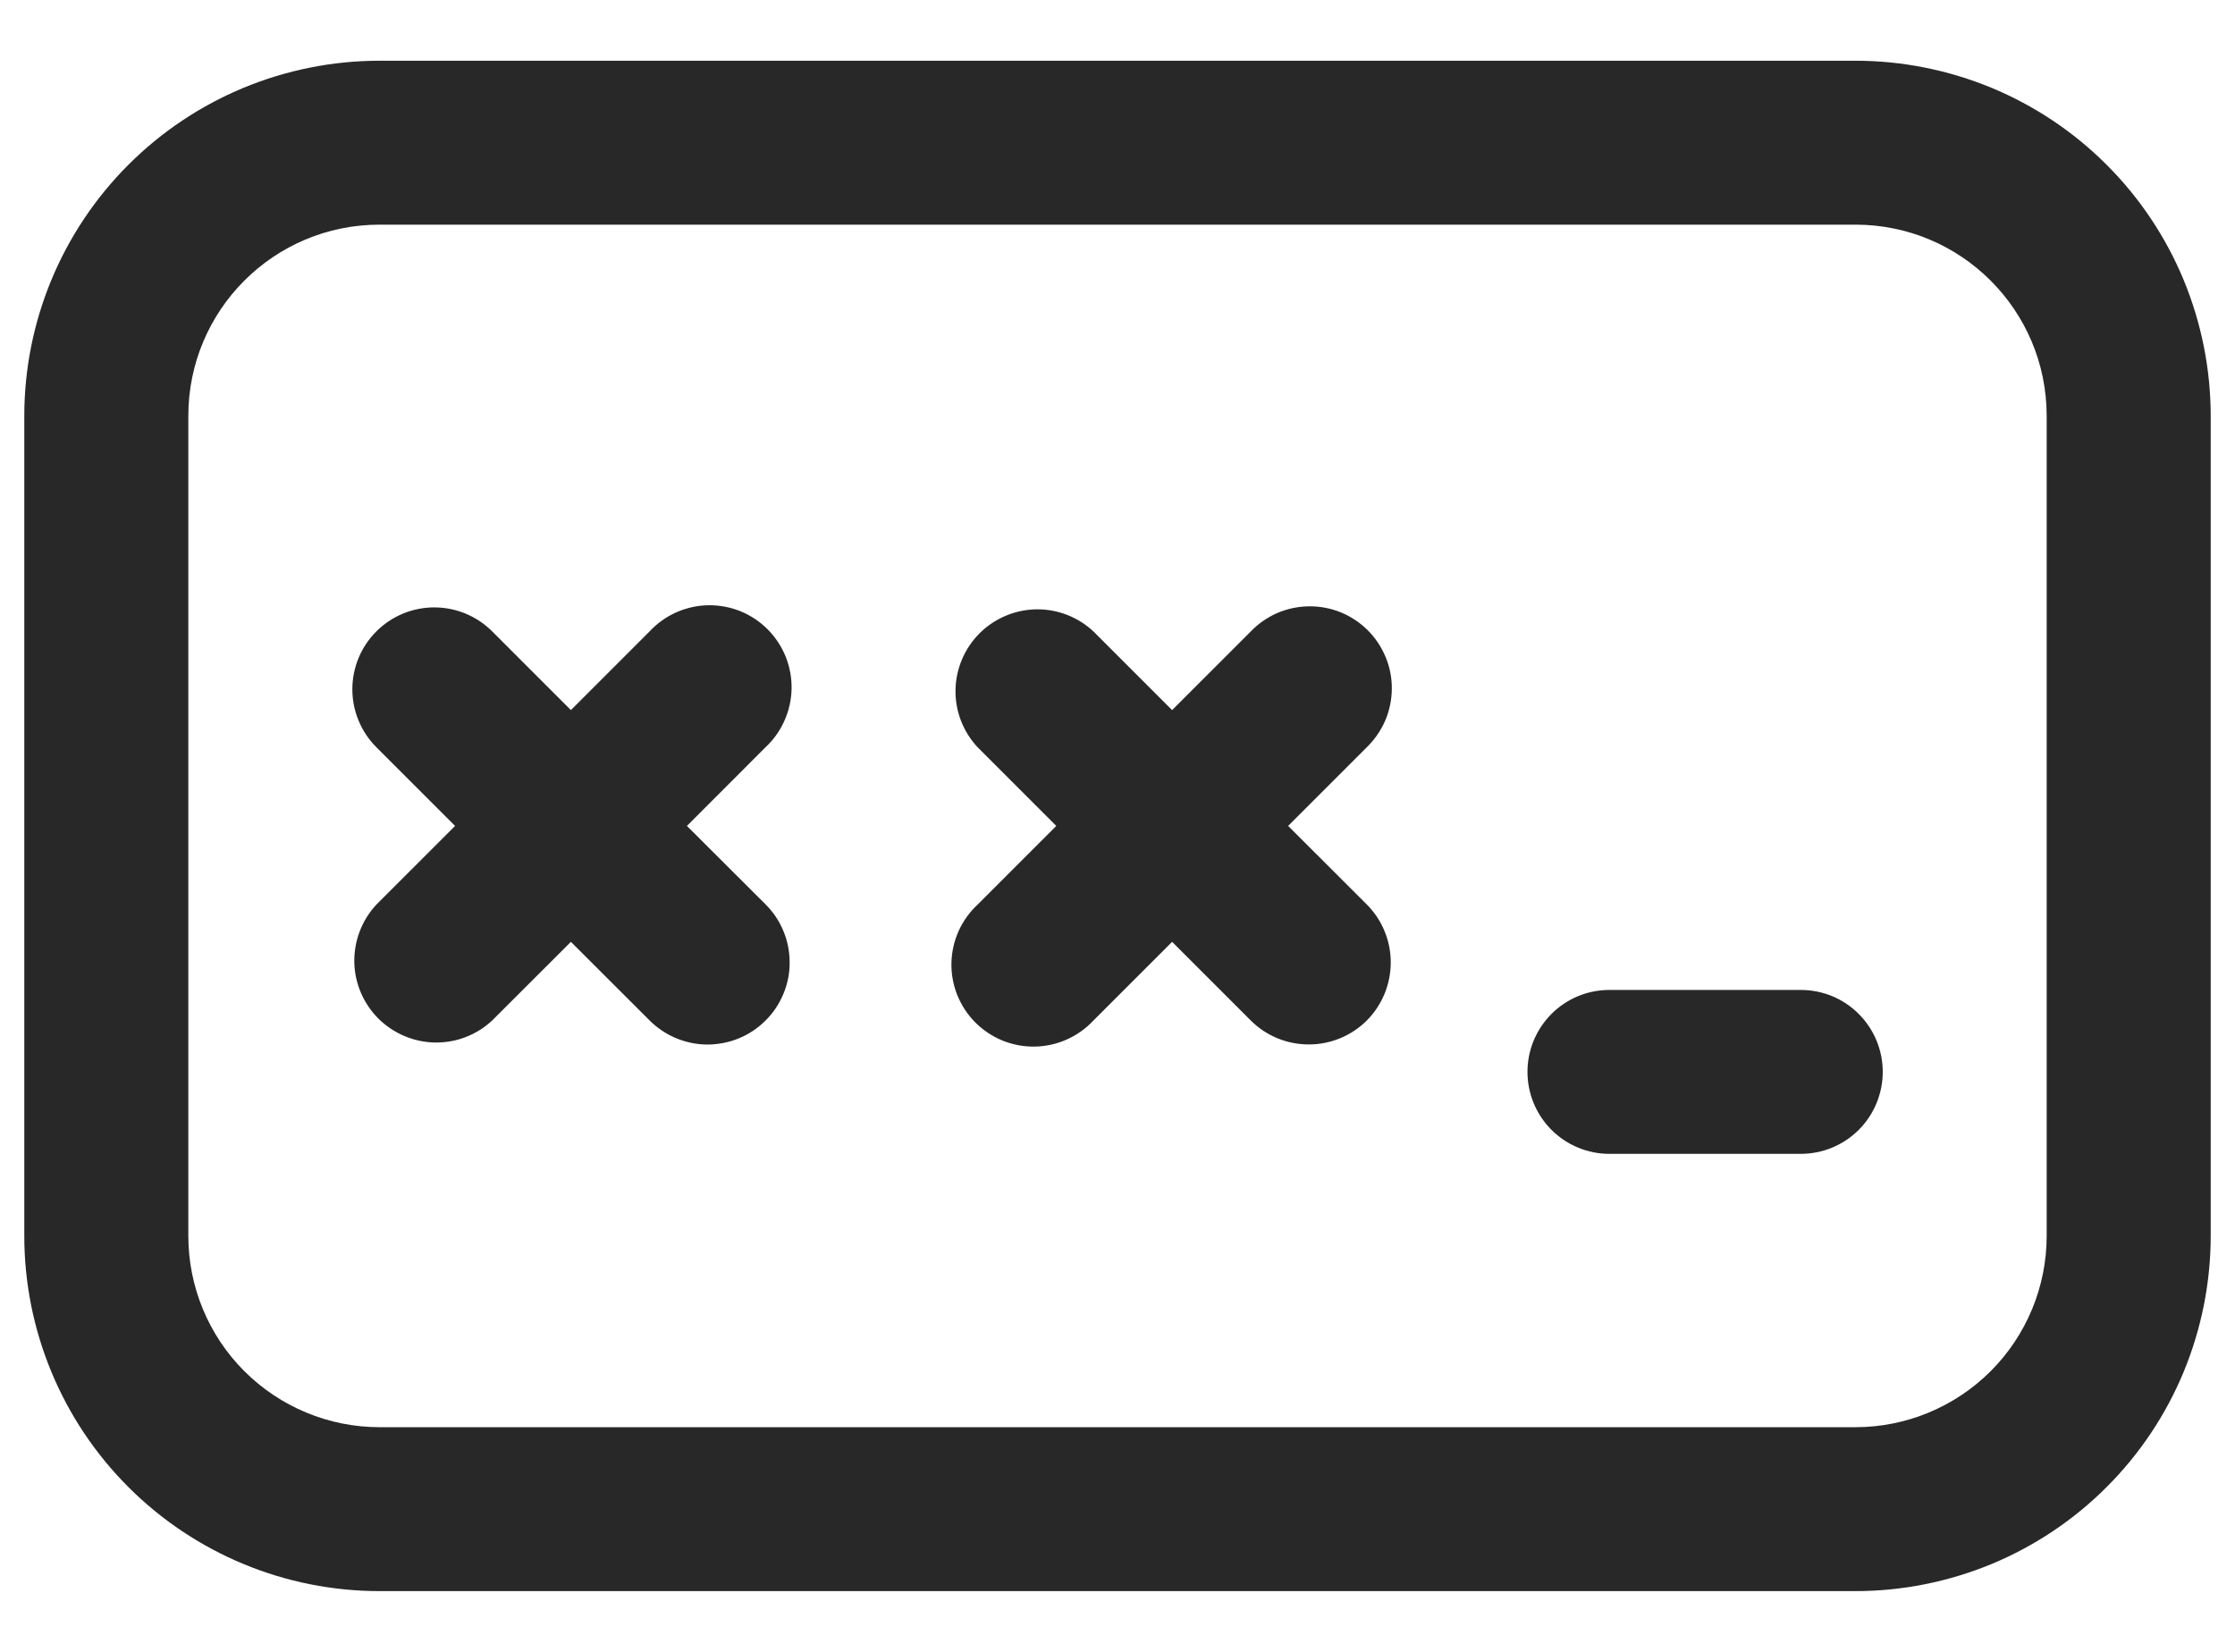 <svg width="23" height="17" viewBox="0 0 23 17" fill="none" xmlns="http://www.w3.org/2000/svg">
<path d="M11.252 6.498C11.092 6.349 10.881 6.267 10.662 6.271C10.443 6.275 10.235 6.364 10.08 6.518C9.926 6.673 9.837 6.881 9.833 7.1C9.829 7.319 9.911 7.53 10.06 7.69L10.87 8.5L10.06 9.31C9.977 9.387 9.91 9.481 9.864 9.584C9.818 9.688 9.793 9.799 9.791 9.913C9.789 10.026 9.81 10.138 9.852 10.243C9.895 10.348 9.958 10.444 10.038 10.524C10.118 10.604 10.214 10.667 10.319 10.71C10.424 10.752 10.536 10.773 10.65 10.771C10.763 10.769 10.875 10.744 10.978 10.698C11.082 10.652 11.175 10.585 11.252 10.503L12.062 9.693L12.872 10.503C13.03 10.661 13.245 10.749 13.469 10.749C13.693 10.749 13.908 10.66 14.066 10.502C14.224 10.343 14.312 10.128 14.312 9.904C14.312 9.681 14.223 9.466 14.065 9.308L13.256 8.5L14.066 7.69C14.146 7.612 14.21 7.519 14.255 7.416C14.299 7.313 14.322 7.202 14.323 7.09C14.324 6.978 14.303 6.867 14.26 6.764C14.217 6.66 14.155 6.566 14.076 6.487C13.996 6.407 13.902 6.345 13.798 6.302C13.695 6.26 13.584 6.239 13.472 6.24C13.36 6.241 13.249 6.264 13.146 6.308C13.043 6.353 12.95 6.417 12.872 6.498L12.062 7.308L11.252 6.498Z" fill="#282828"/>
<path d="M3.873 6.498C4.031 6.34 4.245 6.251 4.469 6.251C4.693 6.251 4.907 6.34 5.065 6.498L5.875 7.308L6.685 6.498C6.762 6.415 6.856 6.348 6.959 6.302C7.063 6.256 7.174 6.231 7.288 6.229C7.401 6.227 7.513 6.248 7.619 6.29C7.724 6.333 7.819 6.396 7.899 6.476C7.979 6.556 8.042 6.652 8.085 6.757C8.127 6.862 8.148 6.974 8.146 7.088C8.144 7.201 8.119 7.313 8.073 7.416C8.027 7.52 7.961 7.613 7.878 7.69L7.069 8.5L7.879 9.308C7.957 9.386 8.02 9.479 8.062 9.582C8.105 9.684 8.126 9.794 8.126 9.905C8.127 10.016 8.105 10.126 8.062 10.228C8.02 10.33 7.958 10.424 7.879 10.502C7.801 10.58 7.708 10.643 7.606 10.685C7.503 10.728 7.393 10.749 7.282 10.75C7.172 10.75 7.062 10.728 6.959 10.685C6.857 10.643 6.764 10.581 6.685 10.502L5.875 9.693L5.065 10.502C4.905 10.652 4.694 10.733 4.475 10.729C4.257 10.725 4.048 10.636 3.893 10.482C3.739 10.327 3.65 10.119 3.646 9.9C3.643 9.682 3.724 9.47 3.873 9.31L4.683 8.5L3.873 7.69C3.715 7.532 3.626 7.317 3.626 7.094C3.626 6.87 3.715 6.656 3.873 6.498Z" fill="#282828"/>
<path d="M16.562 10.188C16.339 10.188 16.124 10.276 15.966 10.435C15.808 10.593 15.719 10.807 15.719 11.031C15.719 11.255 15.808 11.47 15.966 11.628C16.124 11.786 16.339 11.875 16.562 11.875H18.531C18.755 11.875 18.97 11.786 19.128 11.628C19.286 11.47 19.375 11.255 19.375 11.031C19.375 10.807 19.286 10.593 19.128 10.435C18.97 10.276 18.755 10.188 18.531 10.188H16.562Z" fill="#282828"/>
<path d="M3.906 0.625C2.937 0.625 2.007 1.01 1.321 1.696C0.635 2.382 0.25 3.312 0.25 4.281V12.719C0.25 13.688 0.635 14.618 1.321 15.304C2.007 15.99 2.937 16.375 3.906 16.375H19.094C19.574 16.375 20.049 16.28 20.493 16.097C20.936 15.913 21.34 15.644 21.679 15.304C22.019 14.965 22.288 14.562 22.472 14.118C22.655 13.674 22.75 13.199 22.75 12.719V4.281C22.75 3.801 22.655 3.326 22.472 2.882C22.288 2.438 22.019 2.035 21.679 1.696C21.34 1.356 20.936 1.087 20.493 0.903C20.049 0.72 19.574 0.625 19.094 0.625H3.906ZM1.938 4.281C1.938 3.193 2.818 2.312 3.906 2.312H19.094C20.182 2.312 21.062 3.193 21.062 4.281V12.719C21.062 13.241 20.855 13.742 20.486 14.111C20.117 14.48 19.616 14.688 19.094 14.688H3.906C3.384 14.688 2.883 14.48 2.514 14.111C2.145 13.742 1.938 13.241 1.938 12.719V4.281Z" fill="#282828"/>
</svg>
